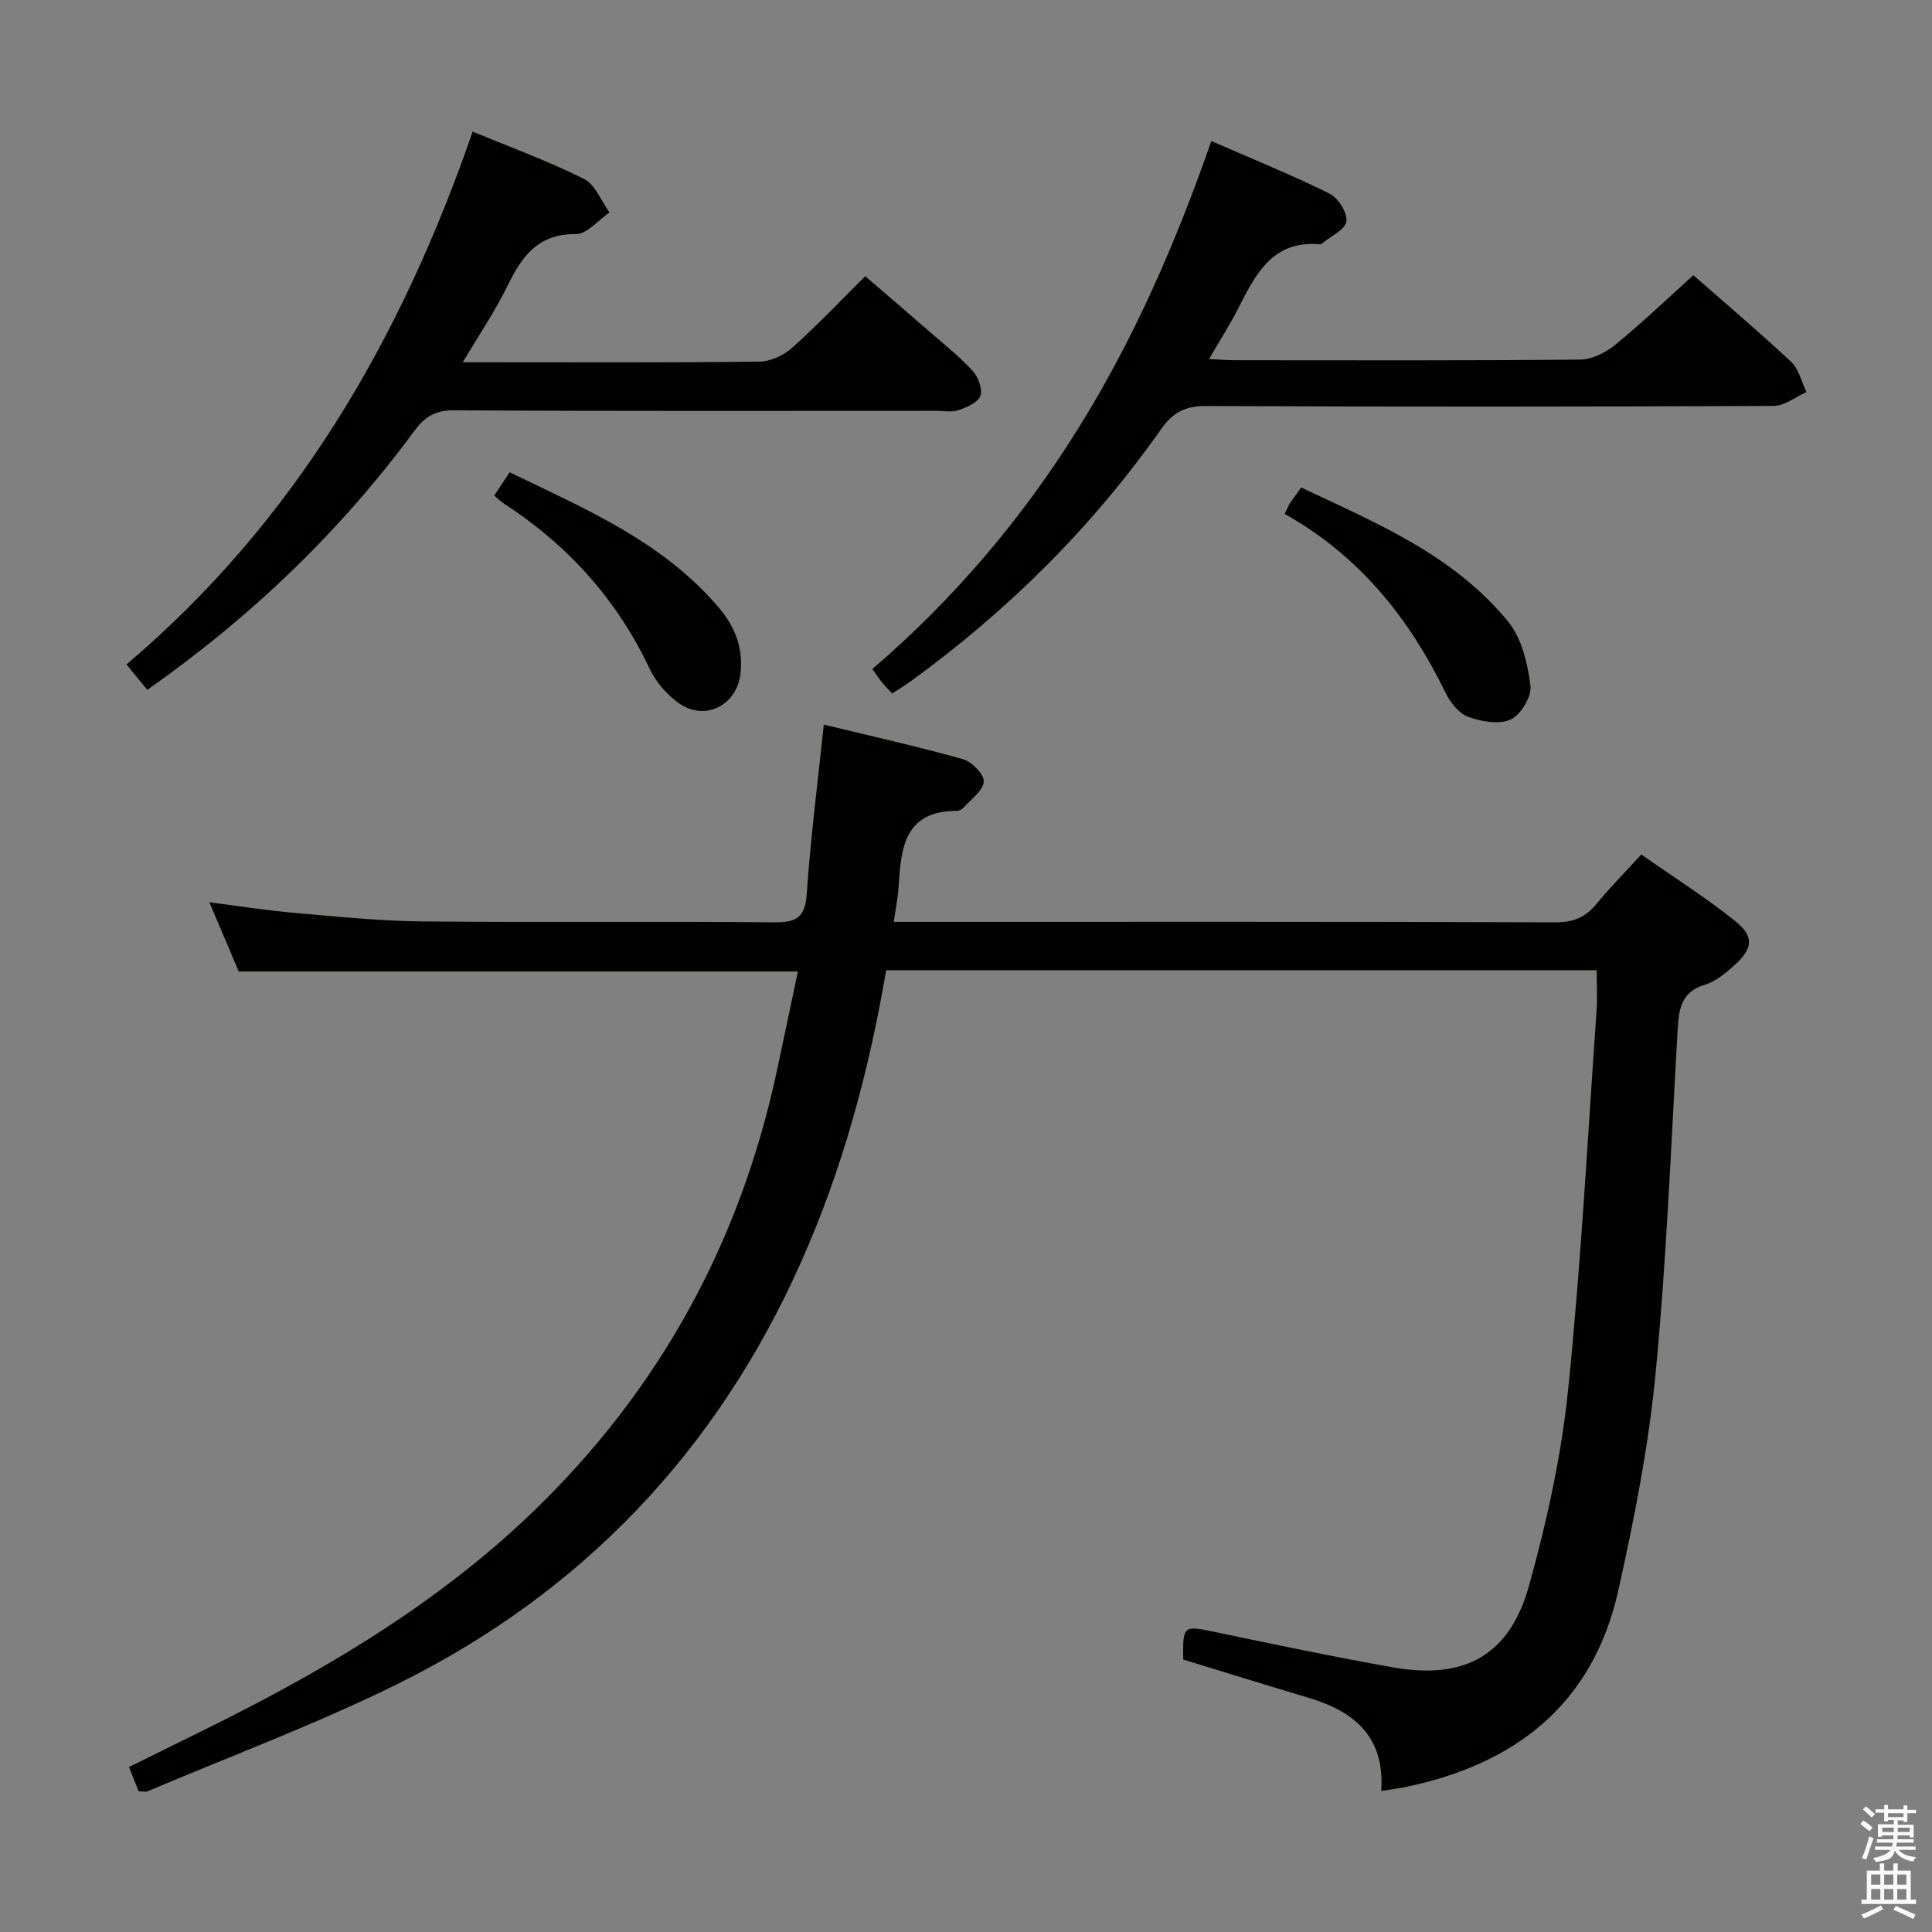 <svg enable-background="new 0 0 400 400" viewBox="0 0 400 400" xmlns="http://www.w3.org/2000/svg"><rect x="0" y="0" width="400" height="400" fill="#808080" stroke="none"/><path d="m385.2 377.6.6-.7c.6.4 1.3.9 1.9 1.5l-.6.7c-.8-.5-1.4-1-1.9-1.5zm.3 7.1c.6-1.4 1.1-2.9 1.5-4.5.3.1.6.3.9.4-.5 1.4-1 2.9-1.5 4.4zm.2-10.1.6-.6c.7.5 1.3 1.1 1.9 1.6l-.7.7c-.6-.6-1.2-1.2-1.8-1.7zm8.4-.8h.8v.9h1.8v.7h-1.8v1.8h-.8v-.3h-1.2v.9h3.3v2.6h-.8v-.4h-2.5c0 .3 0 .6-.1.8h3.4v.7h-3.5c0 .3-.1.6-.1.8h4v.7h-3.5c.7.9 1.9 1.3 3.6 1.5-.2.2-.4.5-.6.9-1.9-.3-3.2-1.1-3.8-2.3-.5 2.1-1.8 2-3.9 2.4-.2-.3-.4-.5-.6-.8 1.9-.4 3.1-.9 3.6-1.7h-3.2v-.7h3.5c.1-.2.1-.5.2-.8h-3.3v-.7h3.4c0-.2 0-.5 0-.8h-2.4v.3h-.8v-2.6h3.3v-.9h-1.2v.3h-.8v-1.8h-1.8v-.7h1.8v-.9h.8v.9h3.2zm-4.4 5.5h2.4c0-.3 0-.6 0-.9h-2.4zm1.2-3.1h3.2v-.8h-3.2zm4.4 2.2h-2.4v.9h2.5v-.9z" fill="#fafafb"/><path d="m389.2 385.8h.9v1.5h1.9v-1.5h.9v1.5h2.7v6h1.1v.9h-11.3v-.9h1.1v-6h2.7zm.2 8.7.5.8c-1.2.6-2.5 1.3-4 1.9-.2-.3-.3-.6-.6-.8 1.6-.6 3-1.3 4.1-1.9zm-2-4.3h1.9v-2.1h-1.9zm0 3.1h1.9v-2.2h-1.9zm2.7-3.1h1.9v-2.1h-1.9zm0 3.1h1.9v-2.2h-1.9zm2.4 1.3c1.4.6 2.7 1.2 4.1 1.8l-.5.9c-1.5-.7-2.8-1.4-4.1-1.9zm2.2-6.5h-1.9v2.1h1.9zm-1.9 5.2h1.9v-2.2h-1.9z" fill="#fafafb"/><g fill="#010100"><path d="m285.97 370.8c.76-11.21-5.54-16.44-14.92-19.25-8.72-2.61-17.41-5.31-26.08-7.96-.09-7.15-.01-7.09 6.8-5.66 12.17 2.55 24.34 5.1 36.58 7.27 14.88 2.64 24.2-2.45 28.23-16.94 3.67-13.22 6.67-26.81 8.07-40.44 2.69-26.11 4.05-52.36 5.9-78.55.19-2.64.03-5.3.03-8.4-49.19 0-98.05 0-147.11 0-3.56 20.96-9.04 41.23-17.69 60.6-17.44 39.06-45.28 68.3-83.51 87.2-16.78 8.3-34.42 14.86-51.69 22.19-.41.17-.96.02-1.87.02-.61-1.53-1.26-3.17-2.01-5.03 9.33-4.66 18.57-9.05 27.61-13.83 20.23-10.69 39.38-22.99 55.95-38.94 26.29-25.3 43.03-55.92 50.63-91.57 1.44-6.78 2.87-13.56 4.31-20.37-38.79 0-77.01 0-115.77 0-1.73-4.08-3.72-8.77-6.08-14.33 6.41.81 12.04 1.71 17.7 2.2 8.77.76 17.56 1.67 26.35 1.76 24.33.24 48.66-.04 72.99.19 4.63.04 6.31-1.12 6.64-5.95.78-11.41 2.25-22.78 3.53-34.99 9.68 2.35 19.33 4.5 28.83 7.17 1.83.51 4.42 3.18 4.29 4.63-.18 1.93-2.66 3.67-4.22 5.43-.3.34-.88.63-1.34.63-10.97 0-11.59 7.81-12.08 15.82-.13 2.13-.58 4.24-.99 7.16h5.6c43.83 0 87.66-.06 131.49.1 3.75.01 6.22-1.15 8.49-3.92 2.73-3.34 5.79-6.41 9.18-10.13 6.55 4.59 13.28 8.85 19.46 13.8 3.97 3.19 3.65 5.68-.15 9.11-1.83 1.65-3.92 3.39-6.19 4.08-4.9 1.48-5.33 5.03-5.58 9.21-1.38 23.74-2.29 47.52-4.57 71.17-1.46 15.15-4.42 30.23-7.75 45.1-5.31 23.68-21.56 36.1-44.6 40.72-1.29.23-2.61.4-4.46.7z"/><path d="m250.79 29.2c8.52 3.72 16.64 7 24.47 10.88 1.8.89 3.75 3.98 3.5 5.75-.24 1.72-3.23 3.06-5.02 4.55-.12.1-.31.21-.45.2-10.01-.9-13.42 6.44-17.09 13.57-1.66 3.23-3.62 6.3-5.88 10.19 2.22.1 3.79.24 5.37.24 23.82.01 47.63.1 71.45-.13 2.46-.02 5.3-1.45 7.27-3.06 5.54-4.52 10.71-9.48 16.18-14.41 6.09 5.35 13.33 11.48 20.26 17.95 1.6 1.49 2.14 4.13 3.16 6.24-2.25 1-4.51 2.86-6.77 2.87-39.14.18-78.28.2-117.42.02-4.3-.02-6.92 1.21-9.39 4.74-14.29 20.32-31.71 37.59-51.79 52.19-1.2.87-2.48 1.64-3.93 2.59-.73-.79-1.41-1.46-2.01-2.2-.62-.76-1.17-1.59-2.09-2.86 16.77-14.41 30.92-31.01 42.57-49.73 11.55-18.51 20.22-38.37 27.61-59.59z"/><path d="m97.86 27.24c8.19 3.4 15.83 6.18 23.05 9.8 2.33 1.17 3.55 4.57 5.28 6.95-2.32 1.57-4.65 4.49-6.95 4.47-7.9-.07-11.23 4.67-14.22 10.82-2.52 5.18-5.8 9.98-9.21 15.72h4.92c18.83 0 37.67.1 56.5-.13 2.3-.03 5.02-1.3 6.78-2.87 5.09-4.53 9.78-9.51 15.13-14.81 4.28 3.68 8.65 7.41 12.98 11.19 3.14 2.73 6.42 5.34 9.24 8.38 1.16 1.26 2.11 3.79 1.61 5.21-.48 1.38-2.83 2.35-4.56 2.96-1.34.47-2.97.13-4.47.13-33.33 0-66.66.09-99.99-.11-3.86-.02-6.02 1.36-8.14 4.24-15.35 20.81-33.76 38.49-55.32 53.64-1.37-1.68-2.68-3.29-4.3-5.27 34.78-29.48 56.76-67.13 71.67-110.32z"/><path d="m265.99 106.4c.63-1.3.79-1.78 1.06-2.19.65-.96 1.35-1.89 2.35-3.27 15.56 7.34 31.65 13.99 42.89 27.83 2.79 3.43 3.99 8.63 4.58 13.18.29 2.23-1.98 6.02-4.08 7-2.38 1.11-6.07.46-8.8-.53-1.93-.7-3.71-2.97-4.69-4.96-7.52-15.46-17.86-28.39-33.31-37.06z"/><path d="m102.33 102.6c1.13-1.71 2.03-3.08 3.18-4.82 15.78 7.64 31.89 14.42 43.5 28.25 3.24 3.85 4.87 8.25 4.31 13.37-.72 6.62-7.32 10.03-12.78 6.18-2.47-1.75-4.74-4.37-6.03-7.1-6.8-14.43-17.02-25.7-30.32-34.32-.55-.36-1-.84-1.86-1.56z"/></g></svg>